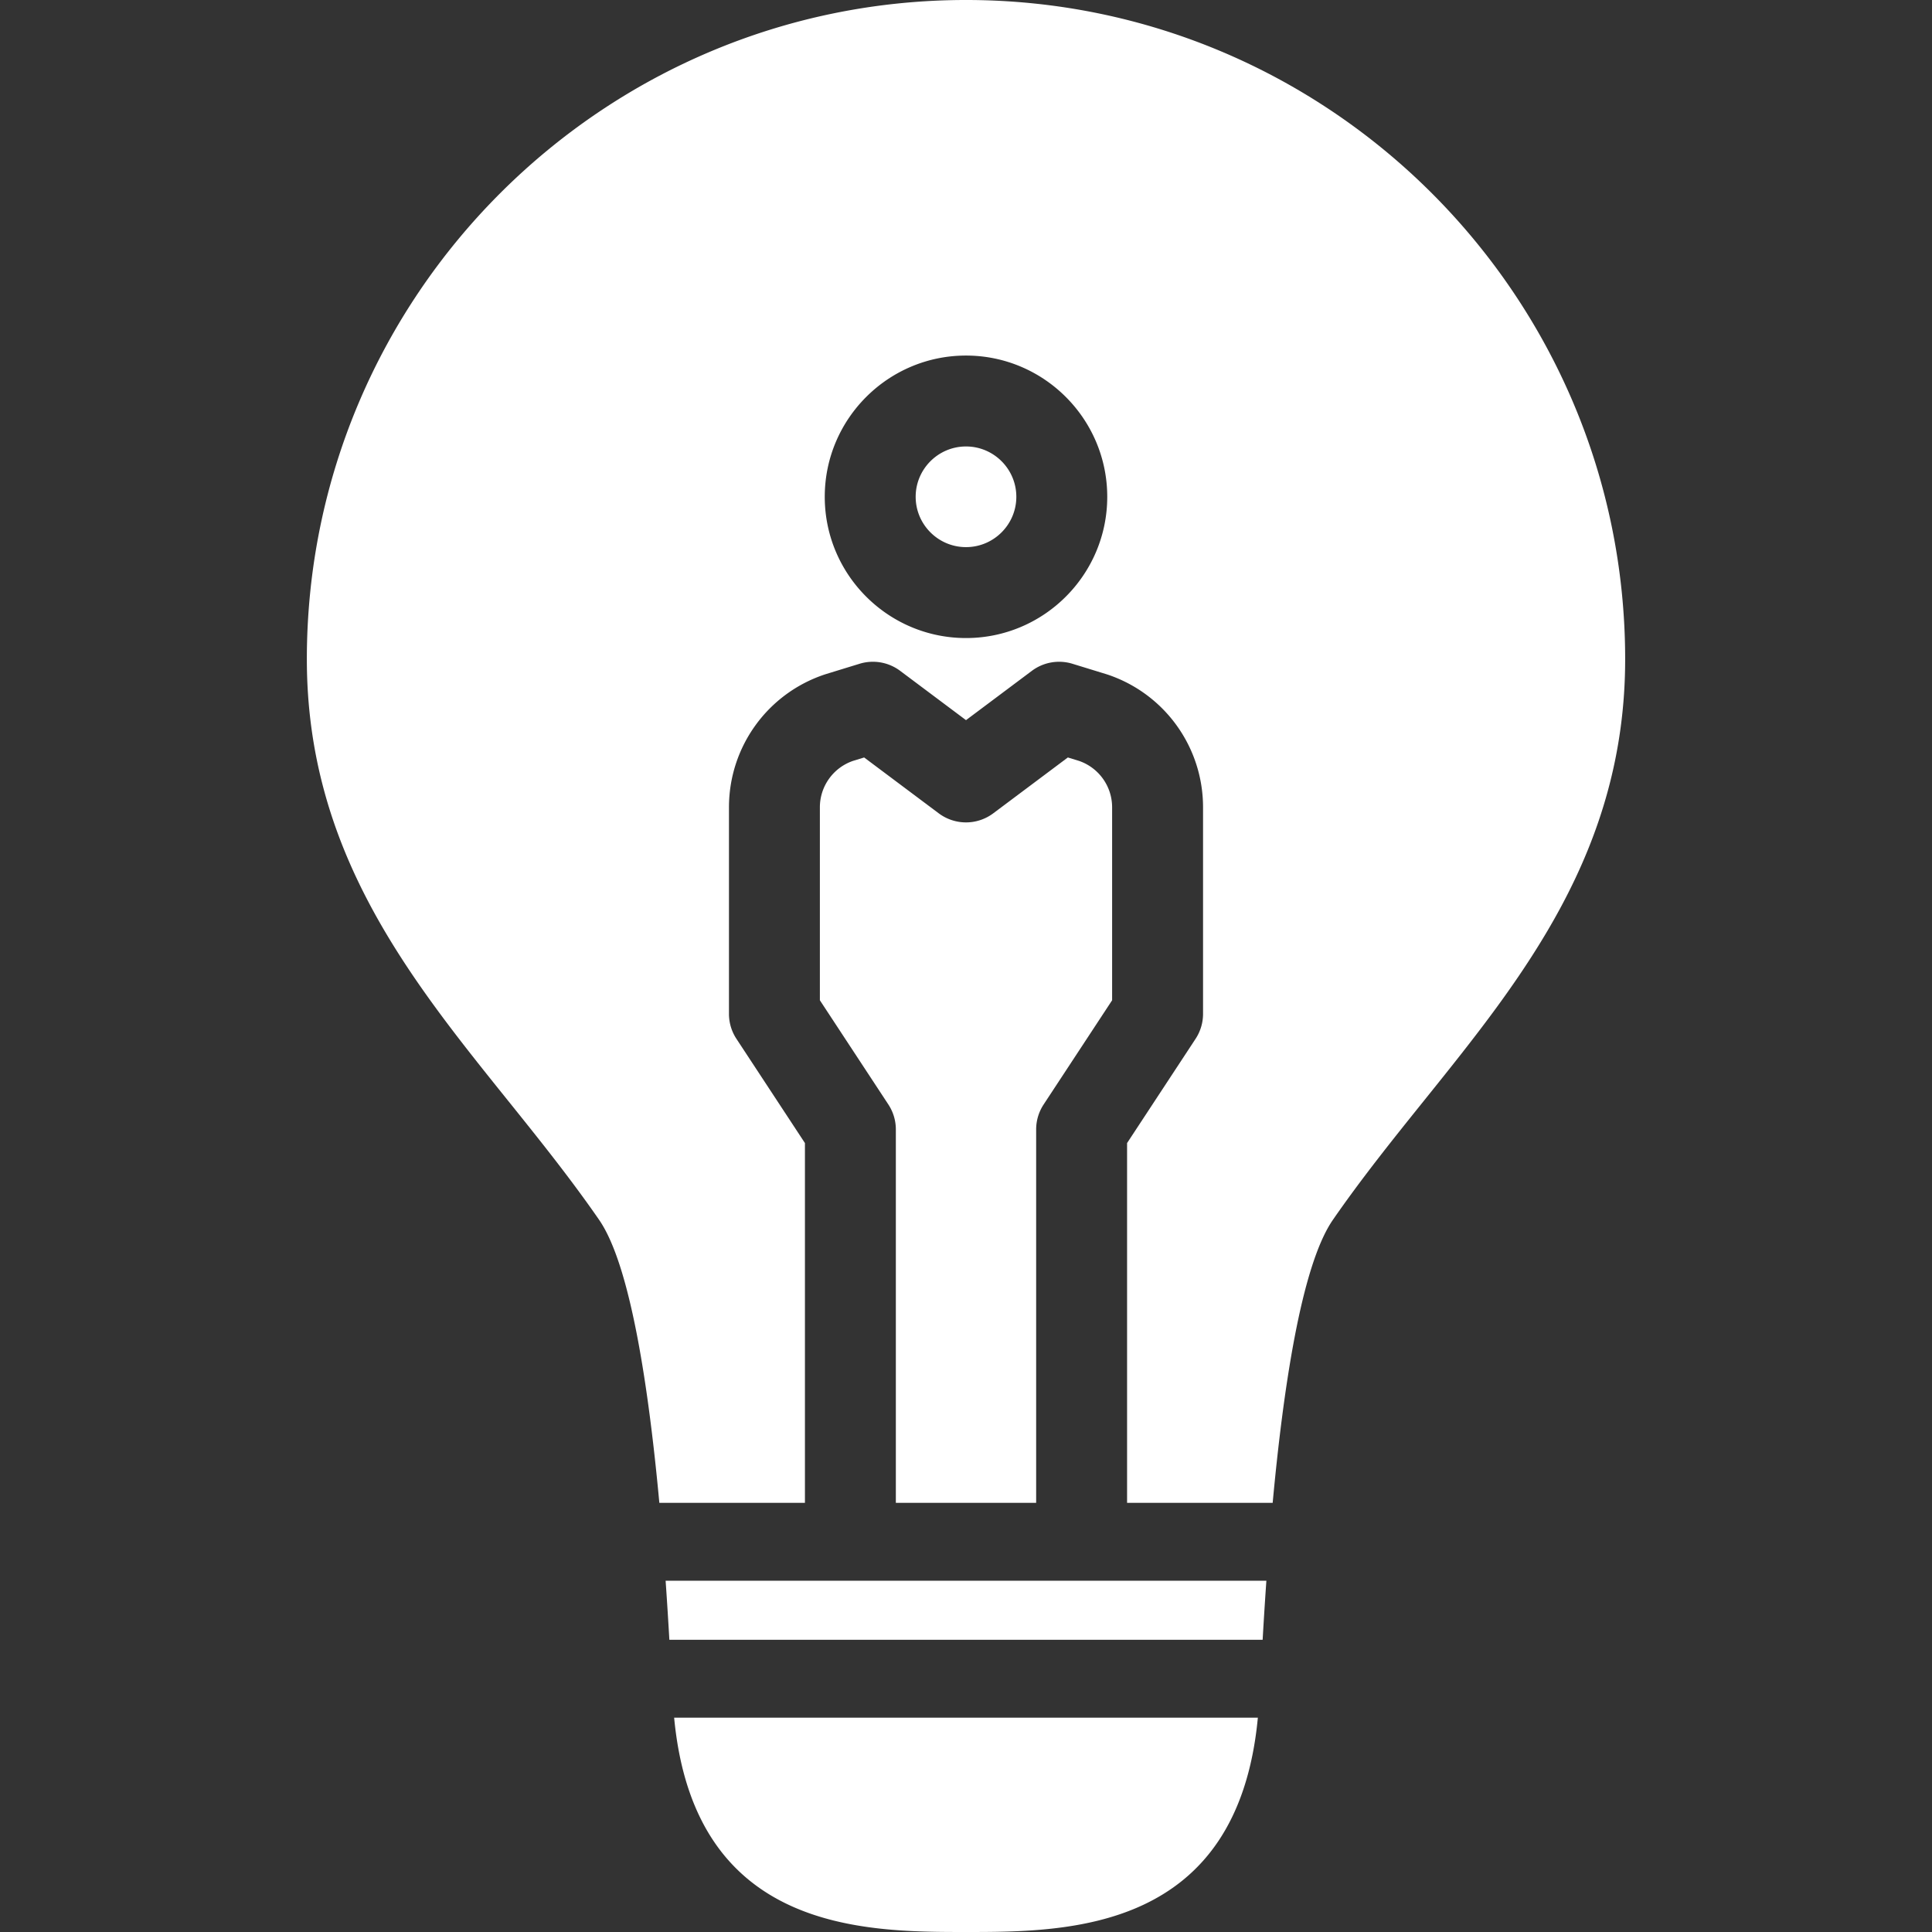 <svg xmlns="http://www.w3.org/2000/svg" viewBox="0 0 297 297"><rect x="0" y="0" width="297" height="297" fill="#333333" stroke="none"/><g fill="#fff"><path d="M102.898 252.076h91.204c.15-2.626.339-5.705.574-9.072h-92.352c.235 3.367.424 6.446.574 9.072zm56.386-21.052V173.63a6.99 6.99 0 0 1 1.148-3.838l10.53-16.024V124.11a7.542 7.542 0 0 0-5.099-7.143l-1.706-.524-11.469 8.588a6.992 6.992 0 0 1-8.377 0l-11.469-8.588-1.706.524a7.543 7.543 0 0 0-5.099 7.143v29.658l10.53 16.024a6.983 6.983 0 0 1 1.148 3.838v57.395h21.569zm-55.65 33.031C106.747 296.977 132.799 297 148.5 297s41.753-.023 44.866-32.945h-89.732zM148.5 68.634c-4.266 0-7.737 3.471-7.737 7.737s3.471 7.737 7.737 7.737 7.737-3.471 7.737-7.737-3.471-7.737-7.737-7.737z"/><path d="M148.5 0C92.627 0 47.171 45.457 47.171 101.329c0 29.389 15.677 48.896 30.838 67.762 4.754 5.916 9.67 12.033 14.094 18.435 4.906 7.099 7.674 26.425 9.255 43.498h22.382V175.72l-10.53-16.025a6.978 6.978 0 0 1-1.148-3.837V124.11c0-9.282 5.916-17.49 14.722-20.425.053-.018 5.354-1.646 5.354-1.646a6.984 6.984 0 0 1 6.239 1.087l10.124 7.58 10.124-7.58a6.992 6.992 0 0 1 6.239-1.087s5.302 1.628 5.354 1.646a21.5 21.5 0 0 1 14.722 20.425v31.748a6.983 6.983 0 0 1-1.148 3.837l-10.53 16.025v55.304h22.382c1.581-17.073 4.349-36.399 9.255-43.498 4.424-6.401 9.341-12.519 14.094-18.435 15.161-18.866 30.838-38.373 30.838-67.762C249.829 45.457 204.373 0 148.5 0zm0 98.085c-11.973 0-21.713-9.74-21.713-21.713s9.74-21.713 21.713-21.713 21.713 9.74 21.713 21.713-9.74 21.713-21.713 21.713z"/></g></svg>